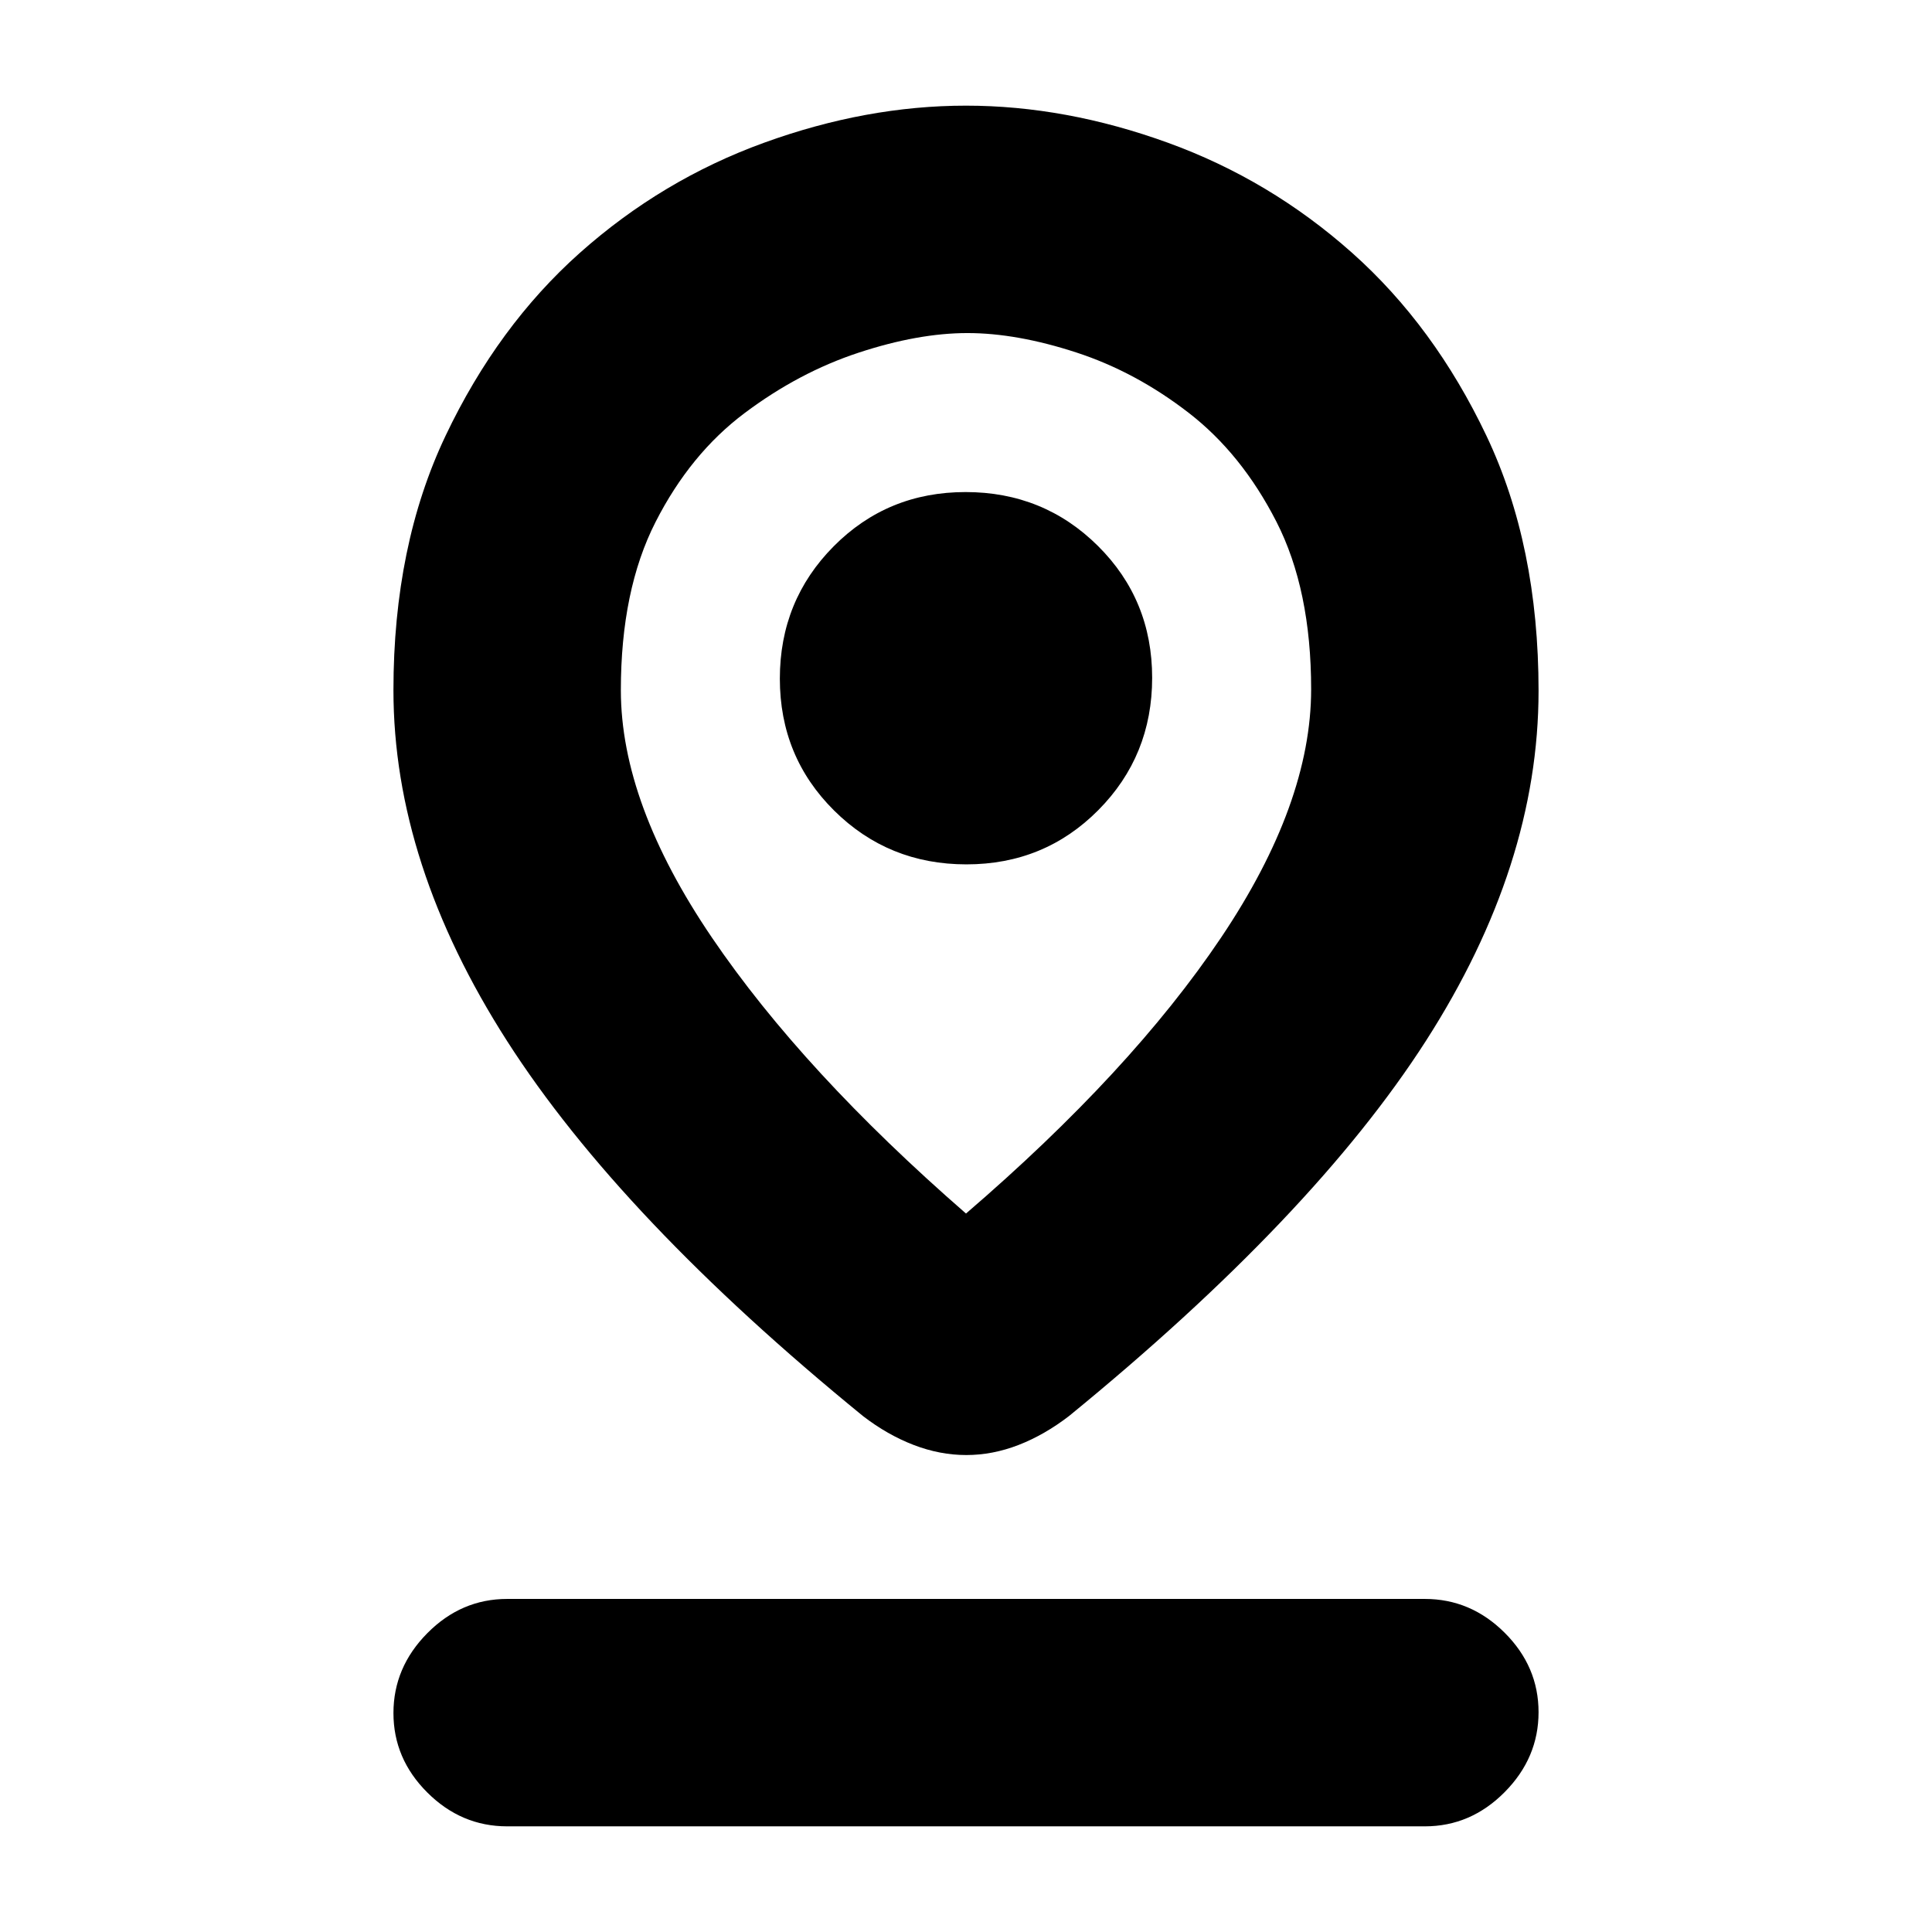 <svg xmlns="http://www.w3.org/2000/svg" height="20" viewBox="0 -960 960 960" width="20"><path d="M480-357q82-70.5 126.75-137.12 44.75-66.63 44.75-123.4 0-49.48-17.25-83.23-17.25-33.75-43.6-54.12-26.34-20.37-55.87-30-29.53-9.63-54.05-9.63-24.51 0-54.12 9.75Q397-775 370-754.75t-44.25 54.11q-17.25 33.86-17.25 83.6 0 56.29 45.25 122.92Q399-427.5 480-357Zm.13 120q-13.1 0-26.11-5-13.02-5-25.16-14.33Q308.5-354.5 252-442.66q-56.5-88.17-56.5-174.38 0-71.96 25.91-126.45 25.91-54.5 66.69-90.84 40.78-36.33 91.57-54.75 50.79-18.42 100.31-18.42t100.32 18.42q50.8 18.42 91.59 54.75 40.79 36.34 66.7 90.84Q764.5-689 764.5-616.72q0 86.72-56 173.97T531.23-256.41Q519-247 506.11-242t-25.98 5Zm.08-293.5q38.79 0 65.54-26.96 26.75-26.96 26.75-65.75t-26.96-65.54q-26.96-26.75-65.75-26.75t-65.54 26.96q-26.75 26.96-26.75 65.75t26.96 65.54q26.96 26.75 65.75 26.75ZM252-52.5q-22.8 0-39.65-16.79-16.85-16.79-16.85-39.5t16.85-39.71q16.85-17 39.65-17h456q22.8 0 39.65 16.79 16.85 16.79 16.85 39.5T747.65-69.5q-16.85 17-39.65 17H252ZM480-617Z"/></svg>